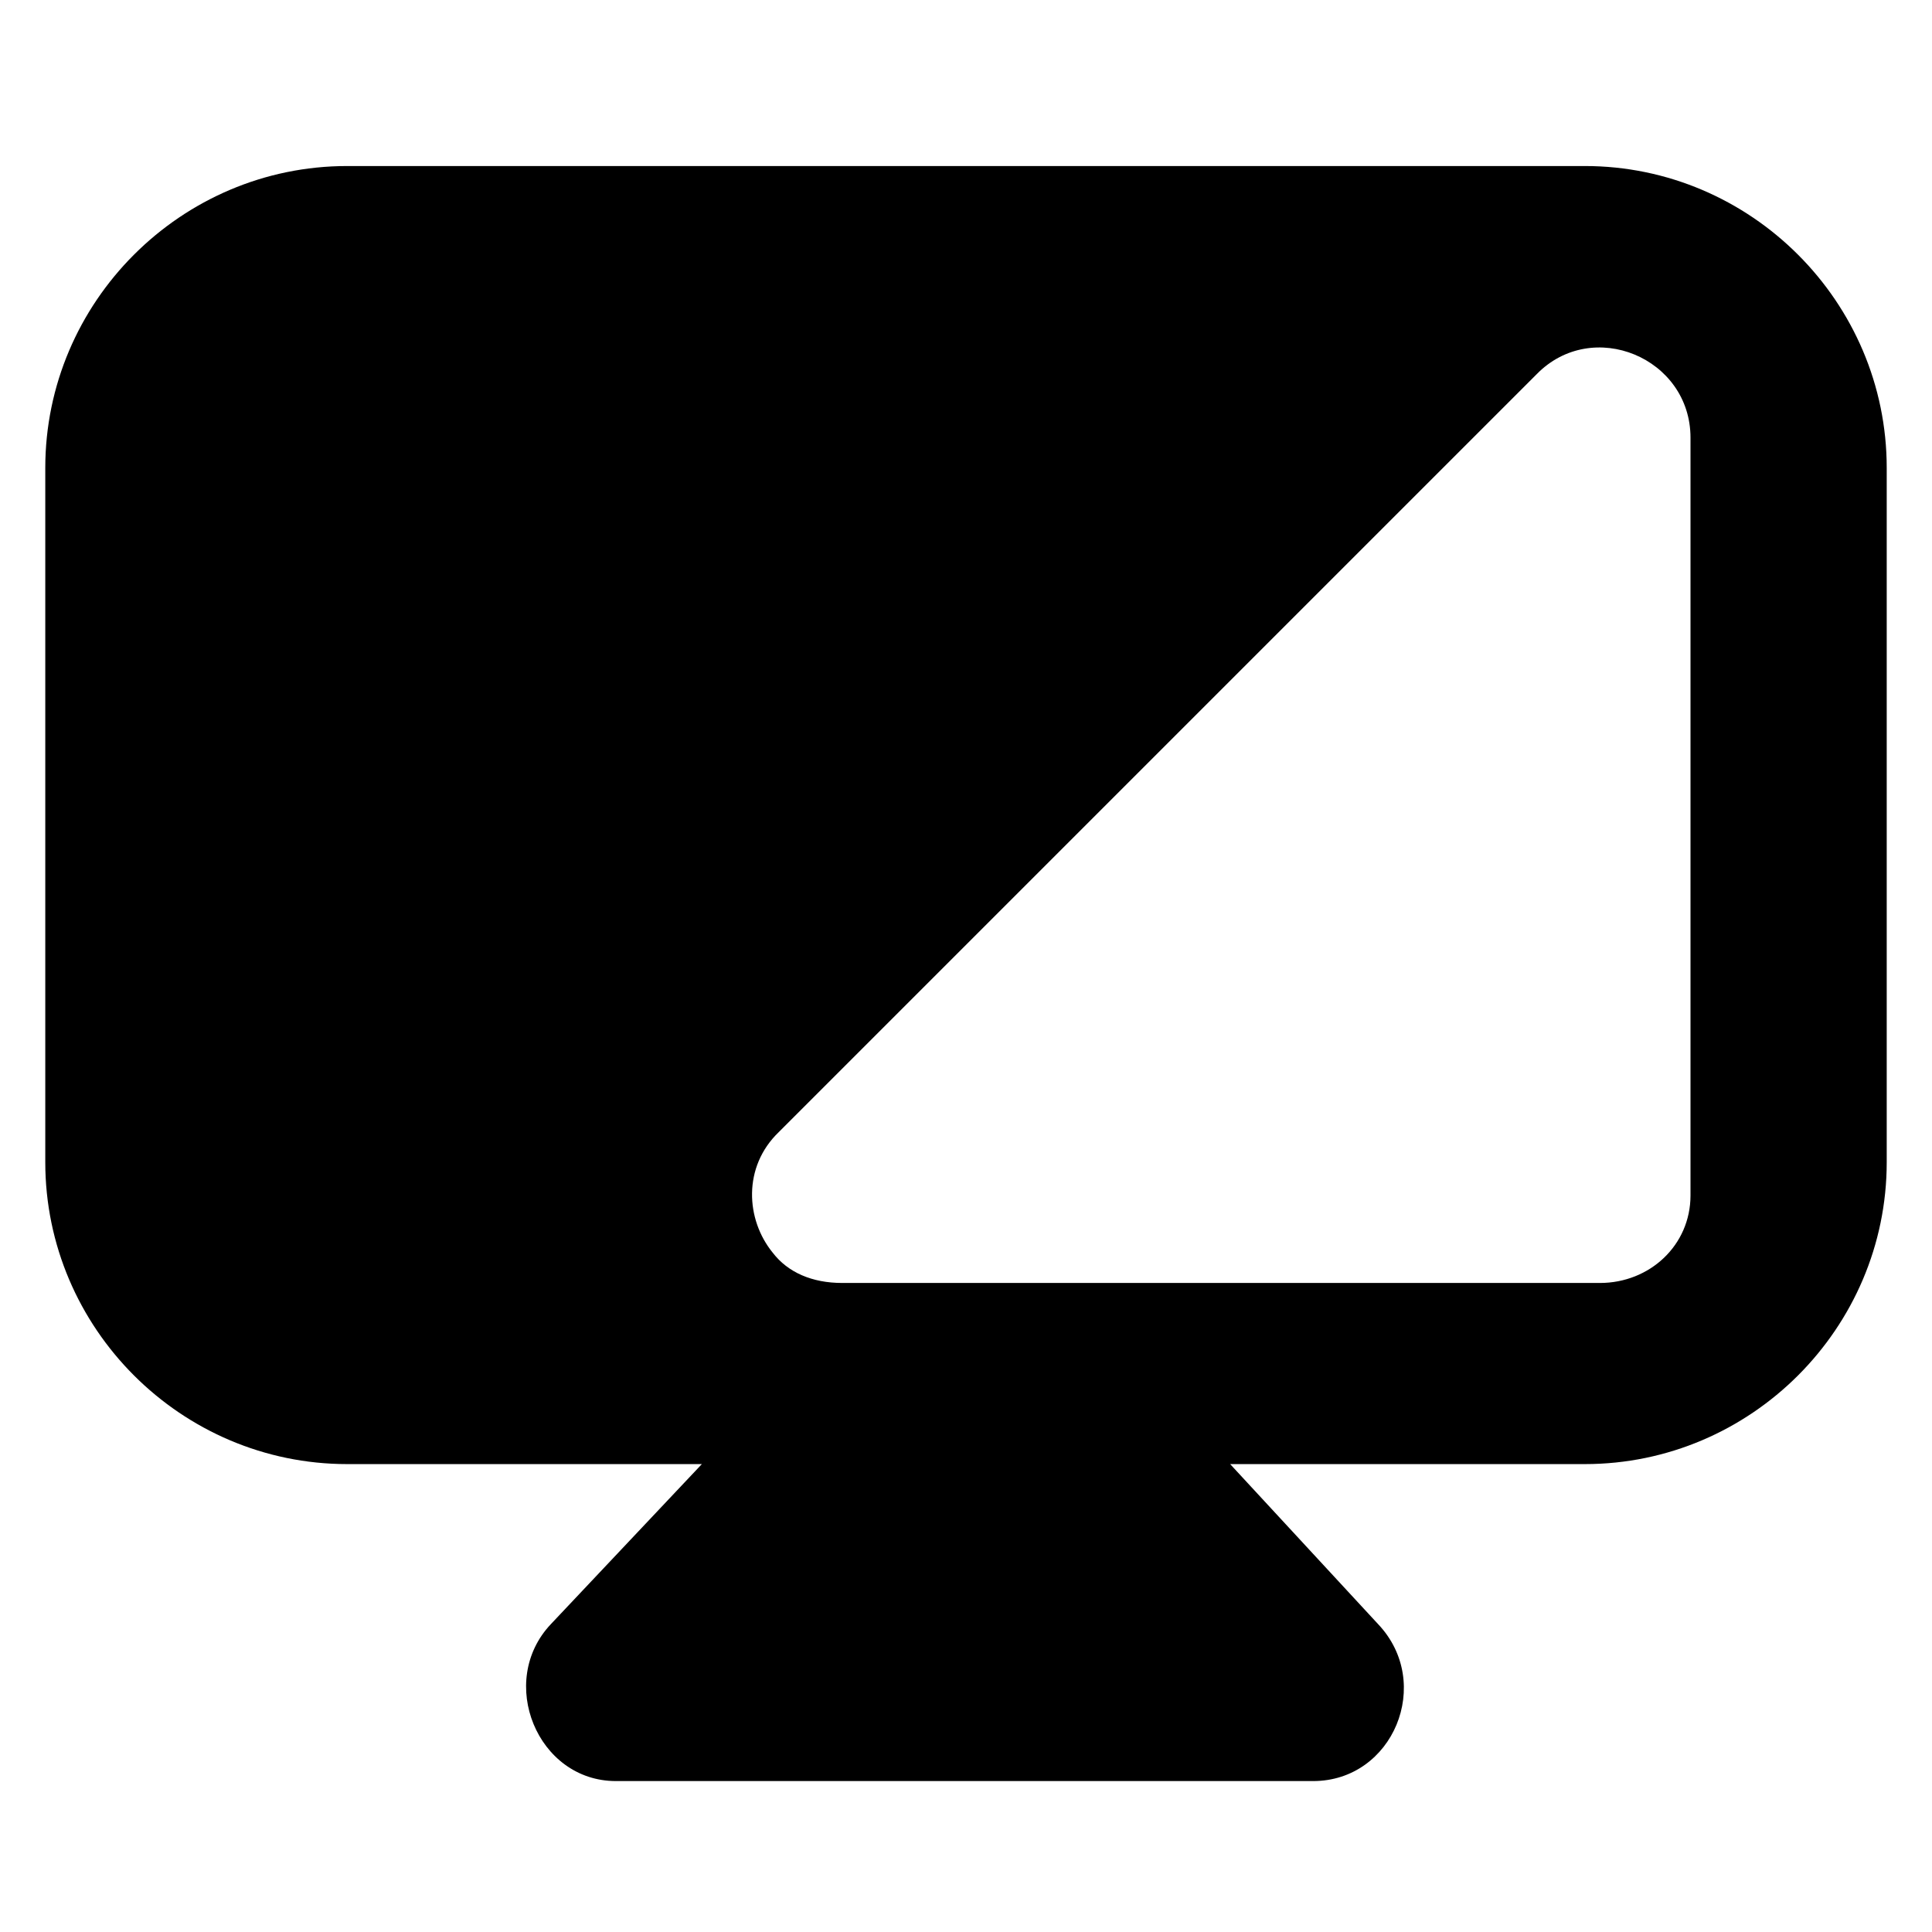 <?xml version="1.0" encoding="utf-8"?>
<!-- Generator: Adobe Illustrator 18.0.0, SVG Export Plug-In . SVG Version: 6.00 Build 0)  -->
<!DOCTYPE svg PUBLIC "-//W3C//DTD SVG 1.1//EN" "http://www.w3.org/Graphics/SVG/1.1/DTD/svg11.dtd">
<svg version="1.1" id="Layer_1" xmlns="http://www.w3.org/2000/svg" xmlns:xlink="http://www.w3.org/1999/xlink" x="0px" y="0px"
	 width="128px" height="128px" viewBox="0 0 128 128" enable-background="new 0 0 128 128" xml:space="preserve">
<path d="M125,77V31c0-11-9-20-20-20H23C12,11,3,20,3,31v46c0,11,9,20,20,20h23.5l-10,10.6c-3.6,3.8-0.9,10.4,4.3,10.4h46.2
	c5.3,0,8-6.5,4.3-10.4L81.5,97H105C116,97,125,88,125,77z M112,79.2c0,3.3-2.7,5.8-6,5.8H70.2H57.8h-2c-2,0-3.6-0.7-4.6-2
	c-1.8-2.2-2-5.7,0.4-8l50-50l0.2-0.2C105.5,21,112,23.7,112,29V79.2z"/>
</svg>
